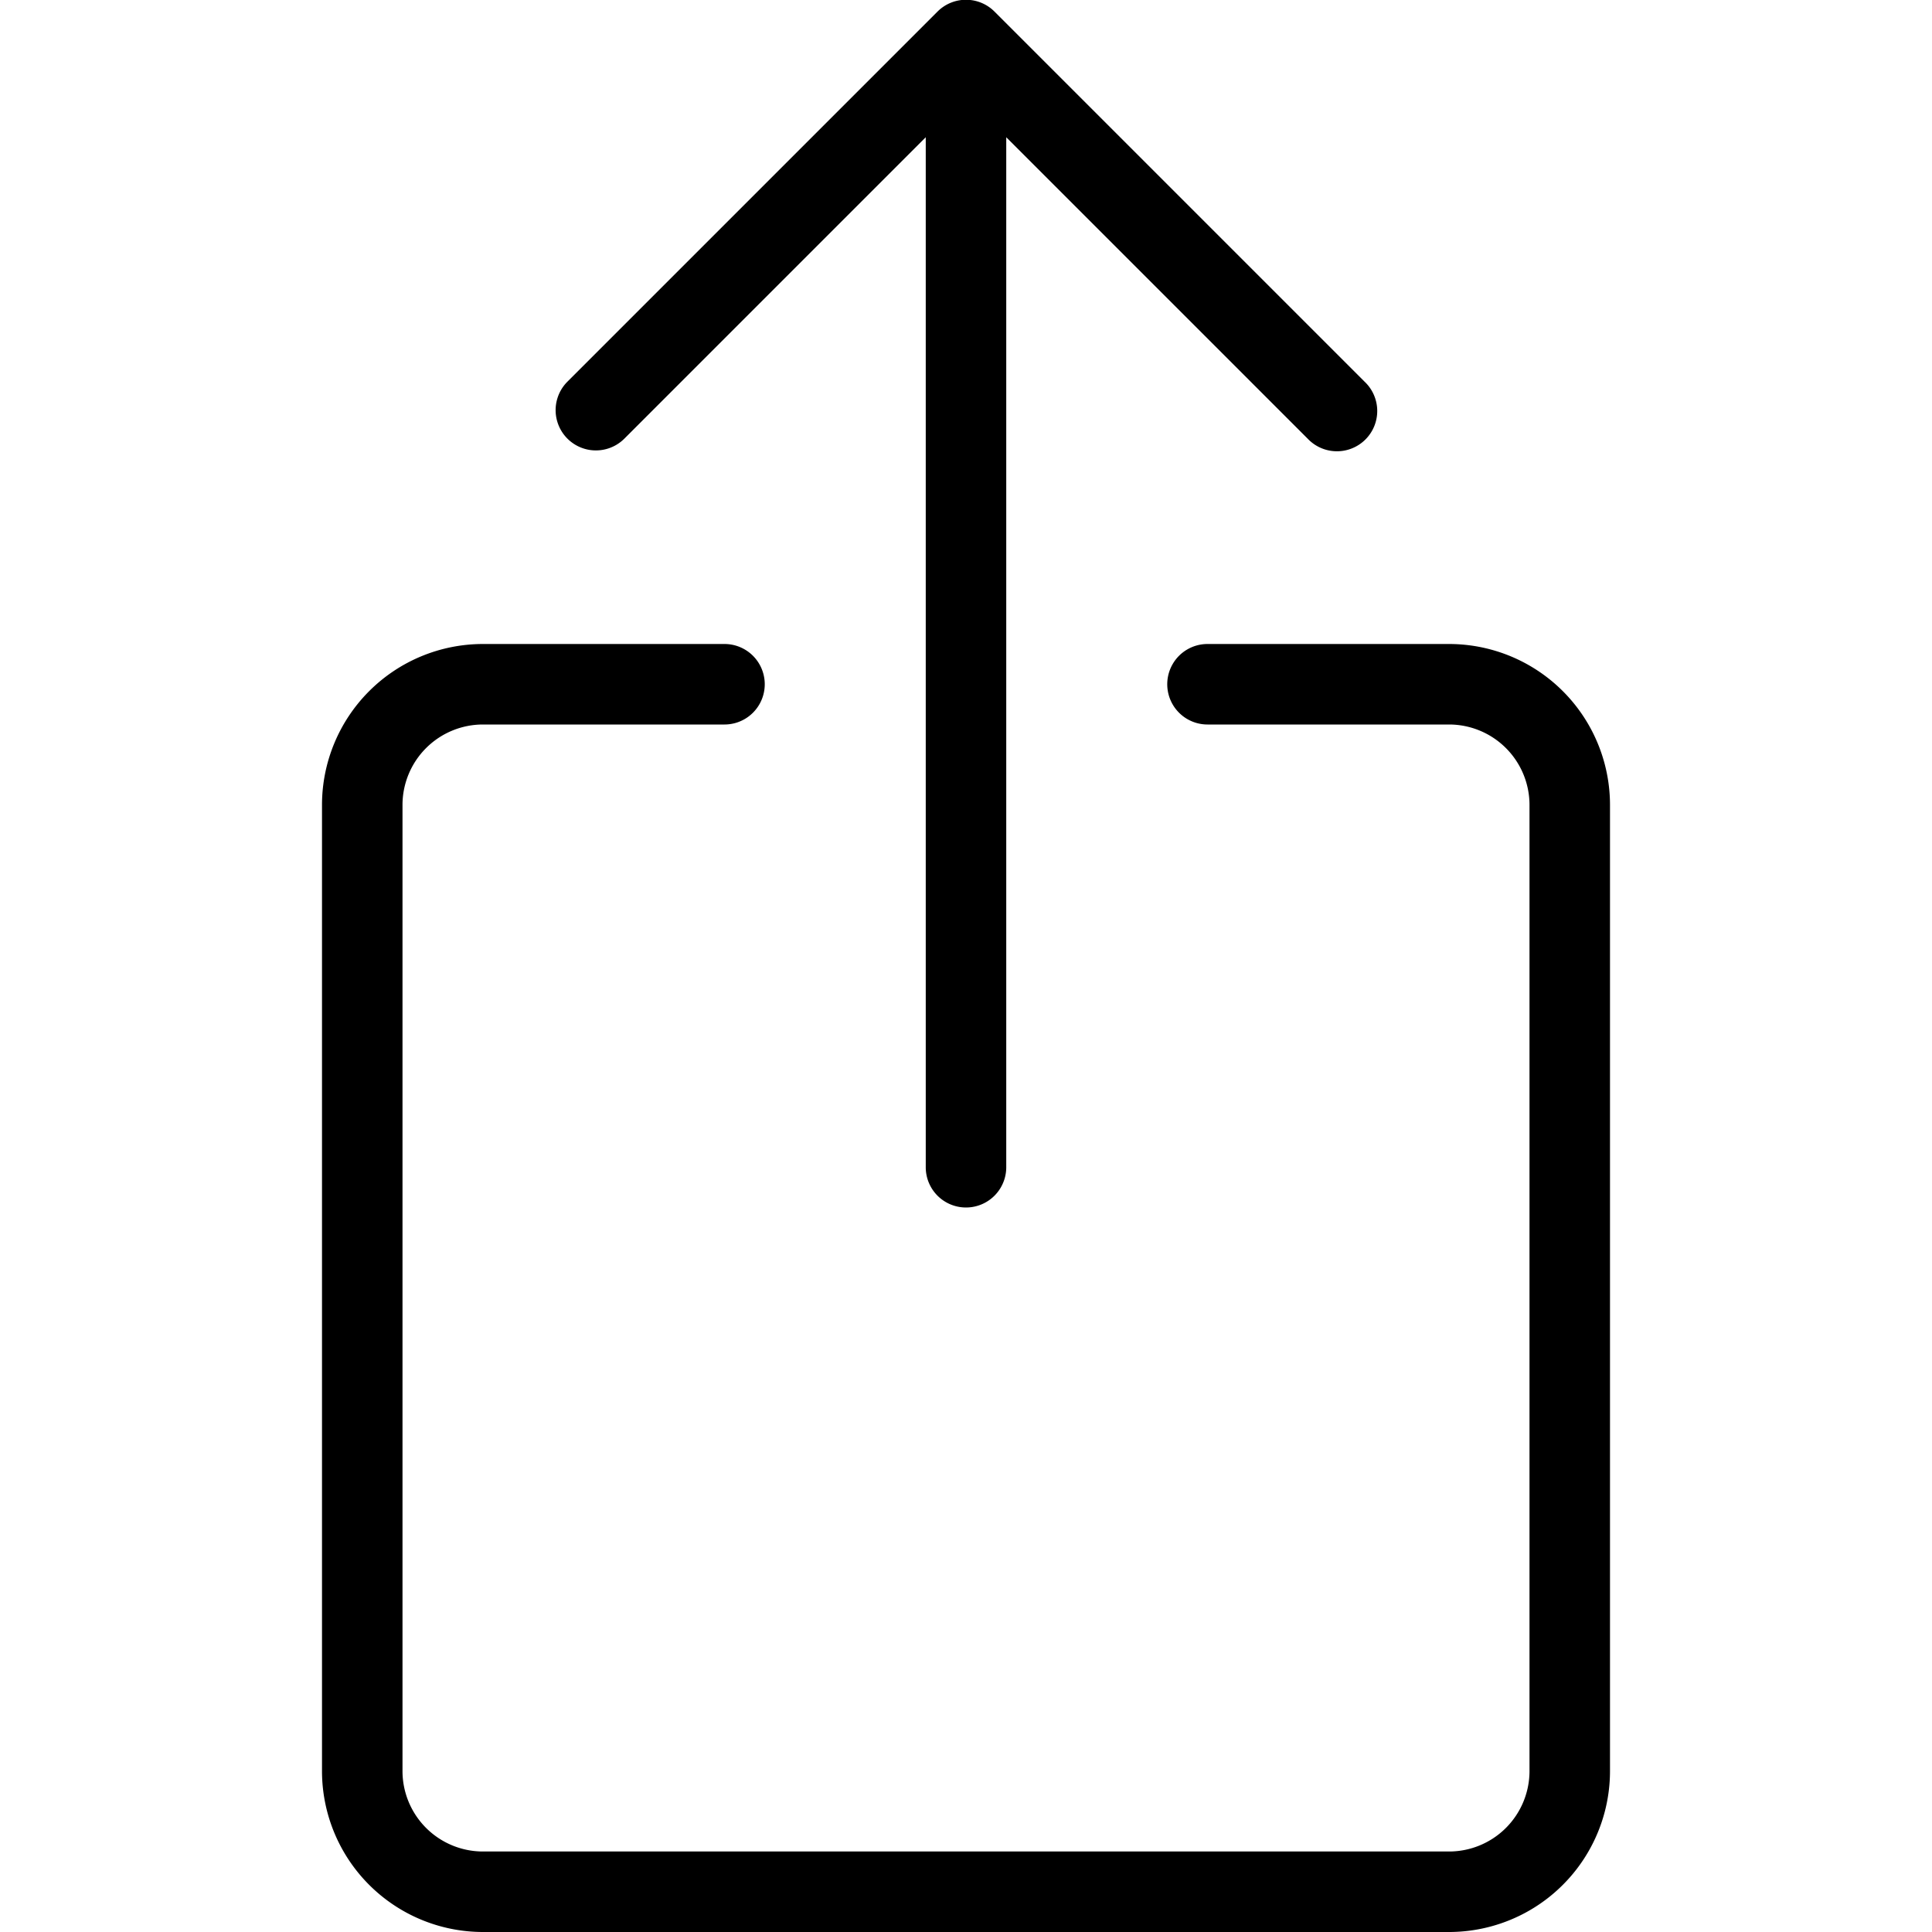 <svg width="48" height="48" fill="none" xmlns="http://www.w3.org/2000/svg"><g clip-path="url(#a)" fill="#000"><path d="m23 3.41-7.49 7.49a1 1 0 1 1-1.41-1.42L23.29.29a1 1 0 0 1 1.42 0l9.19 9.19a1.001 1.001 0 1 1-1.41 1.42L25 3.41V29a1 1 0 0 1-2 0V3.41Z"/><path d="M30 16h6a4 4 0 0 1 4 4v24a4 4 0 0 1-4 4H12a4 4 0 0 1-4-4V20a4 4 0 0 1 4-4h6a1 1 0 0 1 0 2h-6a2 2 0 0 0-2 2v24a2 2 0 0 0 2 2h24a2 2 0 0 0 2-2V20a2 2 0 0 0-2-2h-6a1 1 0 0 1 0-2Z"/></g><defs><clipPath id="a"><path fill="#fff" d="M0 0h48v48H0z"/></clipPath></defs></svg>